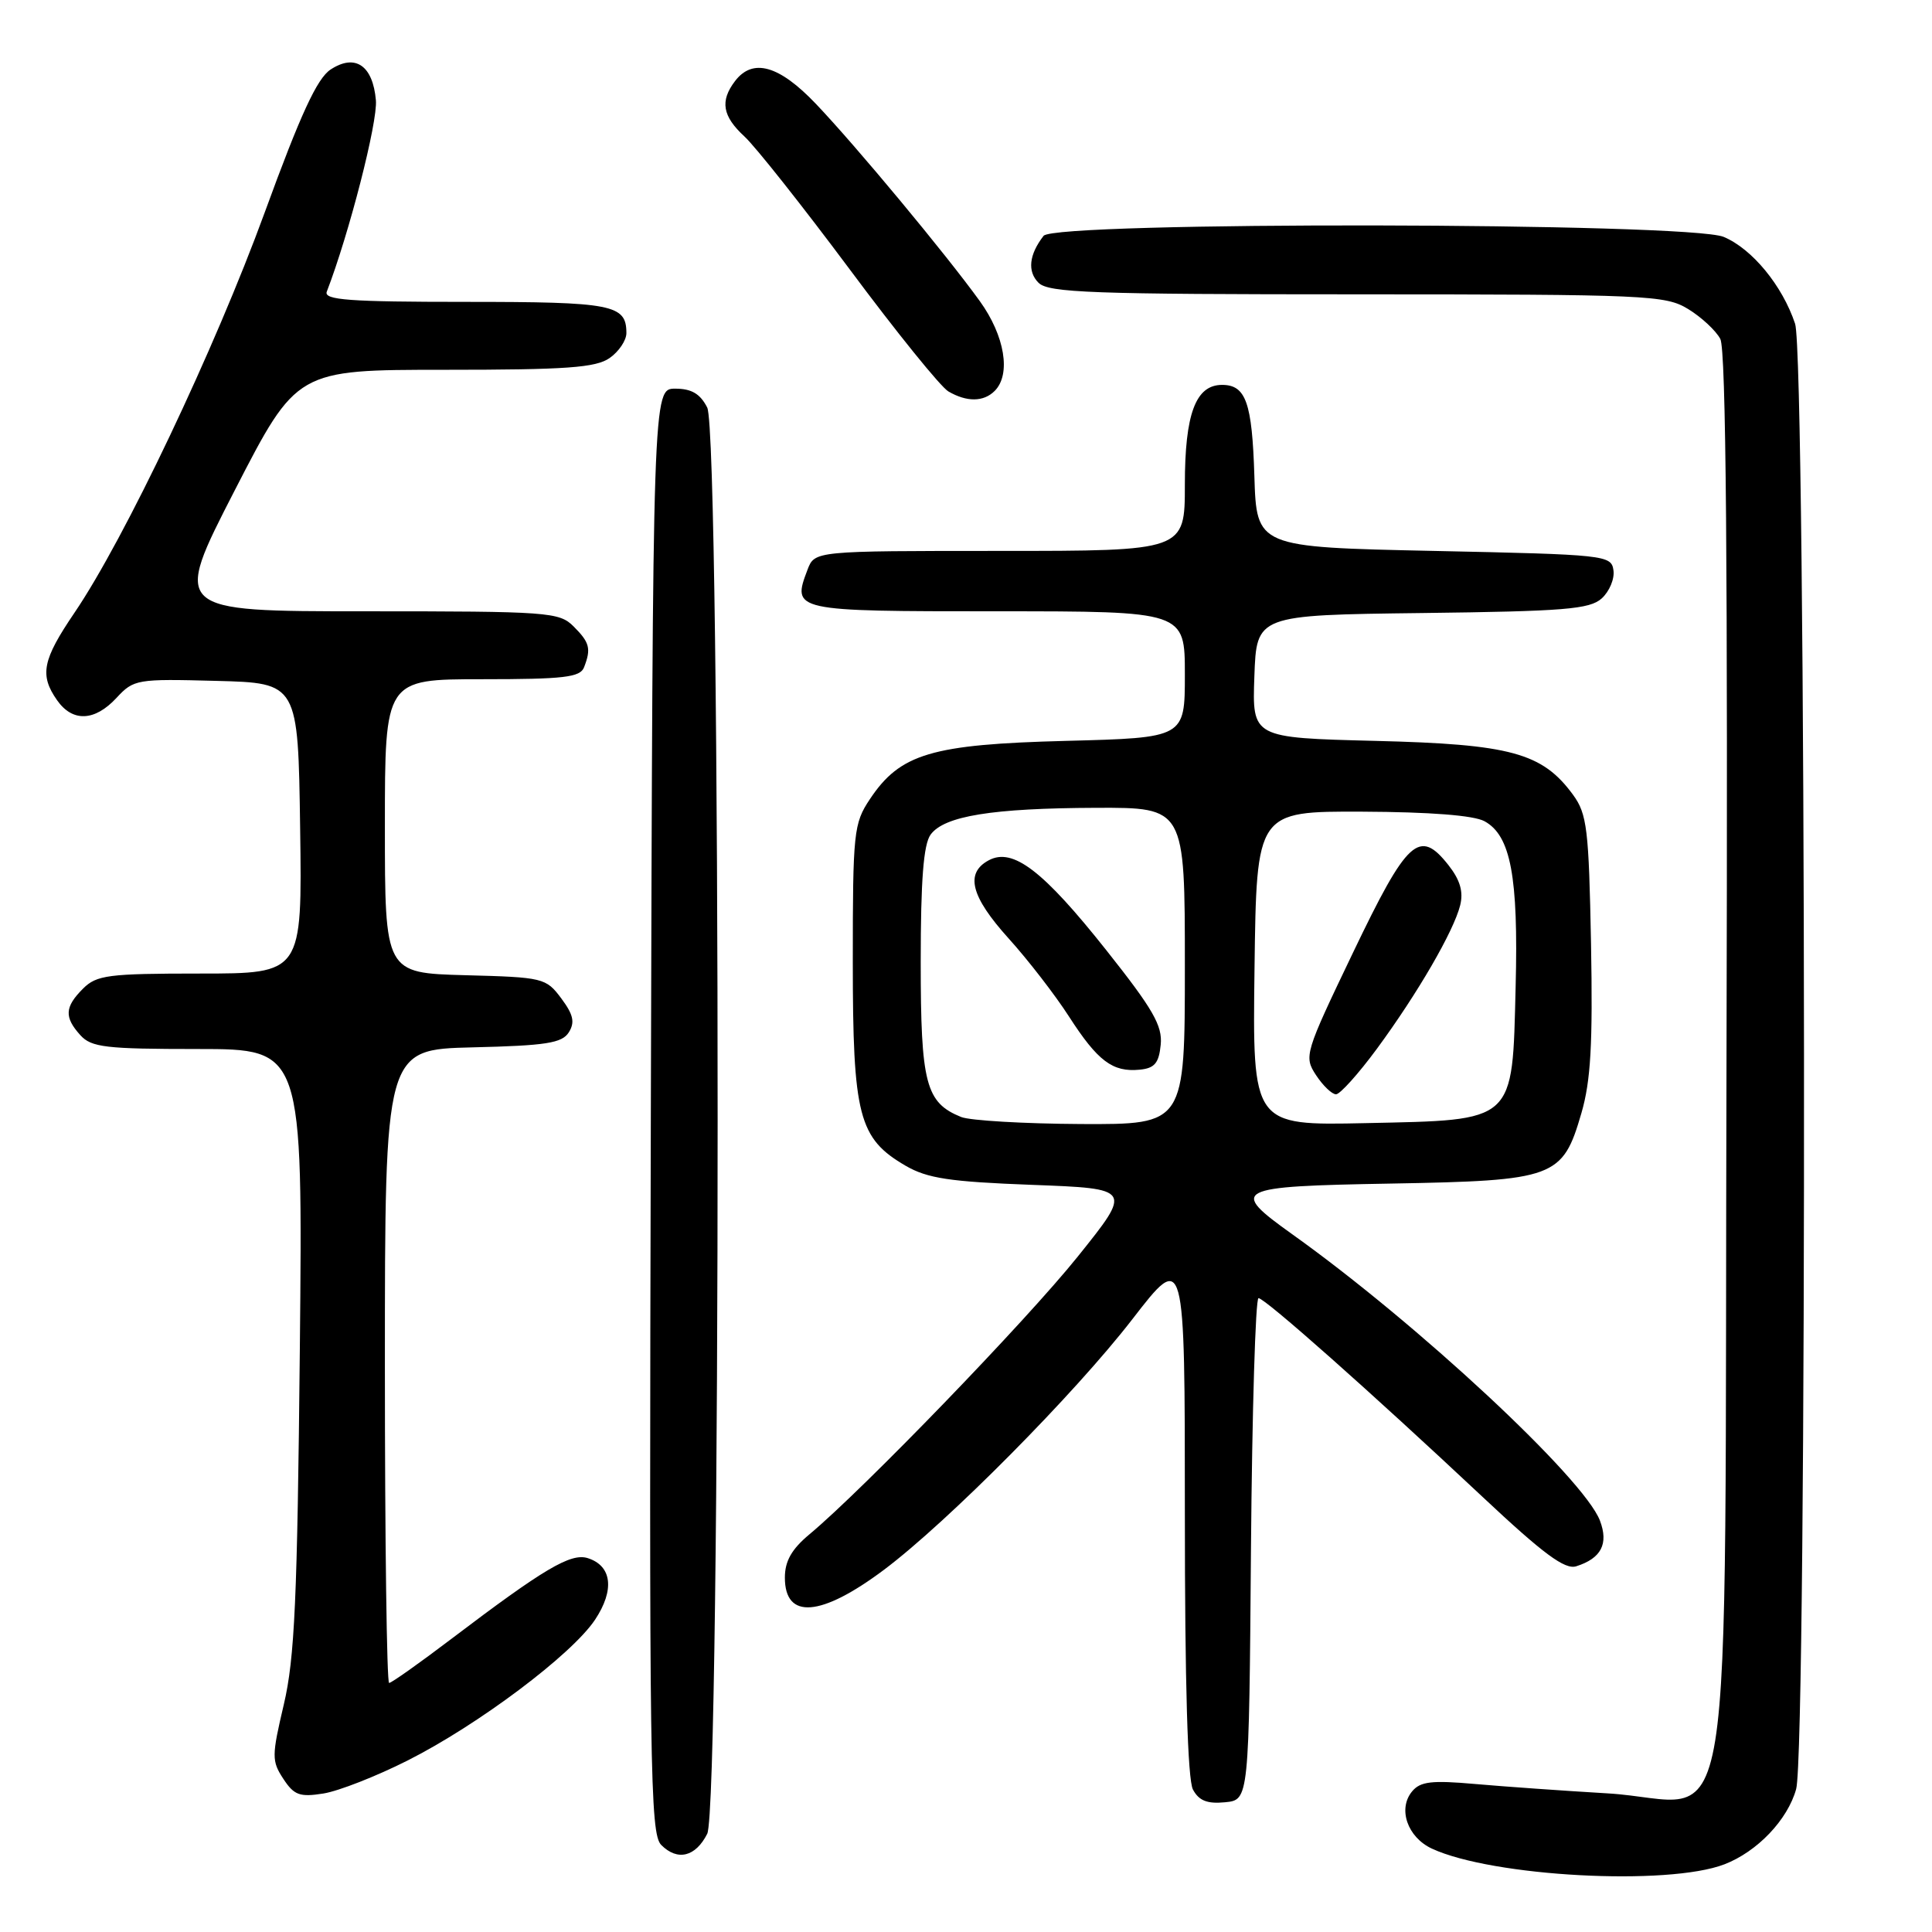 <?xml version="1.0" encoding="UTF-8" standalone="no"?>
<!DOCTYPE svg PUBLIC "-//W3C//DTD SVG 1.1//EN" "http://www.w3.org/Graphics/SVG/1.1/DTD/svg11.dtd" >
<svg xmlns="http://www.w3.org/2000/svg" xmlns:xlink="http://www.w3.org/1999/xlink" version="1.1" viewBox="0 0 256 256">
 <g >
 <path fill="currentColor"
d=" M 228.50 247.03 C 232.85 245.35 236.87 241.14 238.00 237.06 C 239.48 231.74 239.34 47.33 237.86 42.90 C 236.17 37.83 232.16 32.97 228.40 31.39 C 223.76 29.46 139.77 29.32 138.28 31.25 C 136.35 33.74 136.11 35.97 137.61 37.47 C 138.94 38.79 144.66 39.00 179.82 39.00 C 218.34 39.01 220.67 39.11 223.69 40.95 C 225.44 42.02 227.36 43.80 227.95 44.91 C 228.71 46.32 228.95 75.00 228.77 140.55 C 228.45 250.35 230.35 238.65 213.00 237.63 C 207.22 237.29 199.34 236.73 195.47 236.39 C 189.71 235.88 188.20 236.05 187.11 237.37 C 185.19 239.68 186.49 243.44 189.73 244.95 C 197.74 248.67 220.99 249.92 228.50 247.03 Z  M 93.71 242.99 C 95.55 239.35 95.55 57.65 93.71 54.00 C 92.78 52.18 91.64 51.50 89.47 51.50 C 86.50 51.50 86.50 51.50 86.24 147.17 C 86.01 234.40 86.13 242.99 87.62 244.47 C 89.77 246.63 92.16 246.05 93.71 242.99 Z  M 165.76 205.25 C 165.91 186.96 166.36 172.01 166.76 172.01 C 167.63 172.03 181.66 184.47 196.43 198.33 C 204.52 205.92 207.36 208.02 208.86 207.54 C 212.17 206.49 213.17 204.57 212.00 201.49 C 209.88 195.91 187.83 175.39 171.25 163.56 C 162.81 157.53 163.44 157.20 184.30 156.83 C 206.05 156.44 207.05 156.07 209.54 147.51 C 210.79 143.22 211.06 138.36 210.82 125.09 C 210.53 109.83 210.29 107.86 208.44 105.32 C 204.36 99.75 200.18 98.61 182.21 98.17 C 165.92 97.76 165.92 97.76 166.21 89.63 C 166.50 81.50 166.50 81.50 188.44 81.23 C 207.31 81.00 210.65 80.73 212.24 79.29 C 213.26 78.36 213.96 76.69 213.79 75.56 C 213.51 73.56 212.76 73.48 190.00 73.00 C 166.50 72.50 166.50 72.50 166.21 63.05 C 165.91 53.33 165.08 51.00 161.93 51.00 C 158.43 51.00 157.00 54.84 157.00 64.22 C 157.00 73.00 157.00 73.00 132.48 73.00 C 107.95 73.00 107.95 73.00 107.00 75.49 C 104.92 80.97 105.06 81.00 132.11 81.00 C 157.00 81.00 157.00 81.00 157.00 89.38 C 157.00 97.76 157.00 97.76 141.25 98.17 C 123.42 98.63 119.28 99.86 115.26 105.90 C 113.12 109.11 113.00 110.26 113.00 127.40 C 113.00 147.89 113.77 150.84 120.00 154.47 C 122.88 156.14 125.84 156.59 136.76 157.00 C 150.03 157.50 150.03 157.50 142.81 166.50 C 136.01 174.98 114.39 197.36 107.25 203.31 C 104.90 205.27 104.00 206.85 104.00 209.04 C 104.00 214.64 108.78 214.26 117.14 208.00 C 125.58 201.66 142.39 184.70 150.03 174.82 C 157.00 165.80 157.00 165.80 157.00 200.47 C 157.00 223.10 157.37 235.82 158.07 237.12 C 158.86 238.60 159.96 239.04 162.32 238.81 C 165.50 238.50 165.50 238.50 165.76 205.25 Z  M 54.00 233.28 C 63.36 228.56 75.75 219.26 78.84 214.63 C 81.47 210.68 81.09 207.48 77.88 206.46 C 75.63 205.75 72.07 207.86 59.81 217.16 C 55.58 220.37 51.87 223.00 51.56 223.00 C 51.25 223.00 51.00 204.11 51.00 181.03 C 51.00 139.06 51.00 139.06 62.64 138.78 C 72.35 138.55 74.47 138.22 75.37 136.79 C 76.20 135.46 75.98 134.45 74.37 132.29 C 72.35 129.58 71.98 129.49 61.64 129.22 C 51.00 128.93 51.00 128.93 51.00 109.47 C 51.00 90.00 51.00 90.00 63.89 90.00 C 74.73 90.00 76.88 89.75 77.39 88.42 C 78.35 85.94 78.14 85.14 76.00 83.00 C 74.10 81.10 72.67 81.00 48.44 81.00 C 22.87 81.00 22.87 81.00 31.09 65.00 C 39.32 49.00 39.32 49.00 58.94 49.00 C 75.07 49.00 78.95 48.72 80.78 47.44 C 82.00 46.59 83.00 45.10 83.00 44.14 C 83.00 40.35 81.20 40.00 61.69 40.00 C 46.26 40.00 42.88 39.75 43.30 38.65 C 46.28 30.91 50.05 16.18 49.81 13.30 C 49.41 8.67 47.07 7.07 43.81 9.21 C 42.02 10.38 39.83 15.12 35.08 28.14 C 28.46 46.26 16.51 71.42 9.87 81.19 C 5.62 87.45 5.22 89.44 7.56 92.78 C 9.61 95.71 12.55 95.59 15.44 92.47 C 17.72 90.01 18.14 89.94 28.65 90.22 C 39.50 90.50 39.50 90.50 39.77 109.75 C 40.04 129.00 40.04 129.00 26.52 129.00 C 14.33 129.00 12.80 129.20 11.00 131.00 C 8.57 133.43 8.49 134.78 10.65 137.17 C 12.11 138.78 14.01 139.00 26.22 139.00 C 40.12 139.00 40.12 139.00 39.73 178.75 C 39.40 211.92 39.05 219.71 37.61 225.84 C 36.00 232.68 35.99 233.34 37.54 235.70 C 38.96 237.87 39.71 238.15 42.85 237.65 C 44.86 237.33 49.88 235.36 54.00 233.28 Z  M 131.80 51.80 C 133.99 49.61 133.15 44.50 129.83 39.90 C 125.31 33.64 113.43 19.34 108.10 13.75 C 103.23 8.64 99.74 7.66 97.39 10.75 C 95.38 13.39 95.73 15.40 98.64 18.08 C 100.09 19.41 106.35 27.32 112.56 35.65 C 118.76 43.99 124.66 51.29 125.67 51.87 C 128.11 53.29 130.33 53.27 131.80 51.80 Z  M 127.36 148.01 C 122.66 146.11 122.00 143.59 122.00 127.47 C 122.00 116.61 122.37 111.88 123.31 110.59 C 125.12 108.12 131.45 107.09 145.25 107.04 C 157.00 107.00 157.00 107.00 157.00 128.00 C 157.00 149.00 157.00 149.00 143.25 148.94 C 135.69 148.90 128.54 148.48 127.36 148.01 Z  M 153.80 138.43 C 154.05 135.91 152.78 133.71 146.61 125.93 C 138.22 115.35 134.21 112.28 131.02 113.99 C 127.84 115.69 128.63 118.79 133.65 124.35 C 136.21 127.18 139.81 131.84 141.65 134.70 C 145.45 140.60 147.43 142.09 151.00 141.74 C 152.99 141.55 153.56 140.88 153.80 138.43 Z  M 166.23 128.32 C 166.50 107.50 166.50 107.50 180.50 107.55 C 189.50 107.59 195.29 108.04 196.71 108.82 C 200.18 110.72 201.20 116.15 200.83 130.73 C 200.38 148.89 200.92 148.39 180.95 148.82 C 165.96 149.14 165.96 149.14 166.23 128.32 Z  M 182.46 138.95 C 187.85 131.62 192.62 123.40 193.48 119.96 C 193.93 118.16 193.47 116.60 191.94 114.65 C 188.07 109.73 186.49 111.18 179.29 126.21 C 172.87 139.60 172.76 139.98 174.38 142.46 C 175.30 143.86 176.49 145.00 177.03 145.00 C 177.56 145.00 180.01 142.28 182.46 138.95 Z "/>
</g>
</svg>